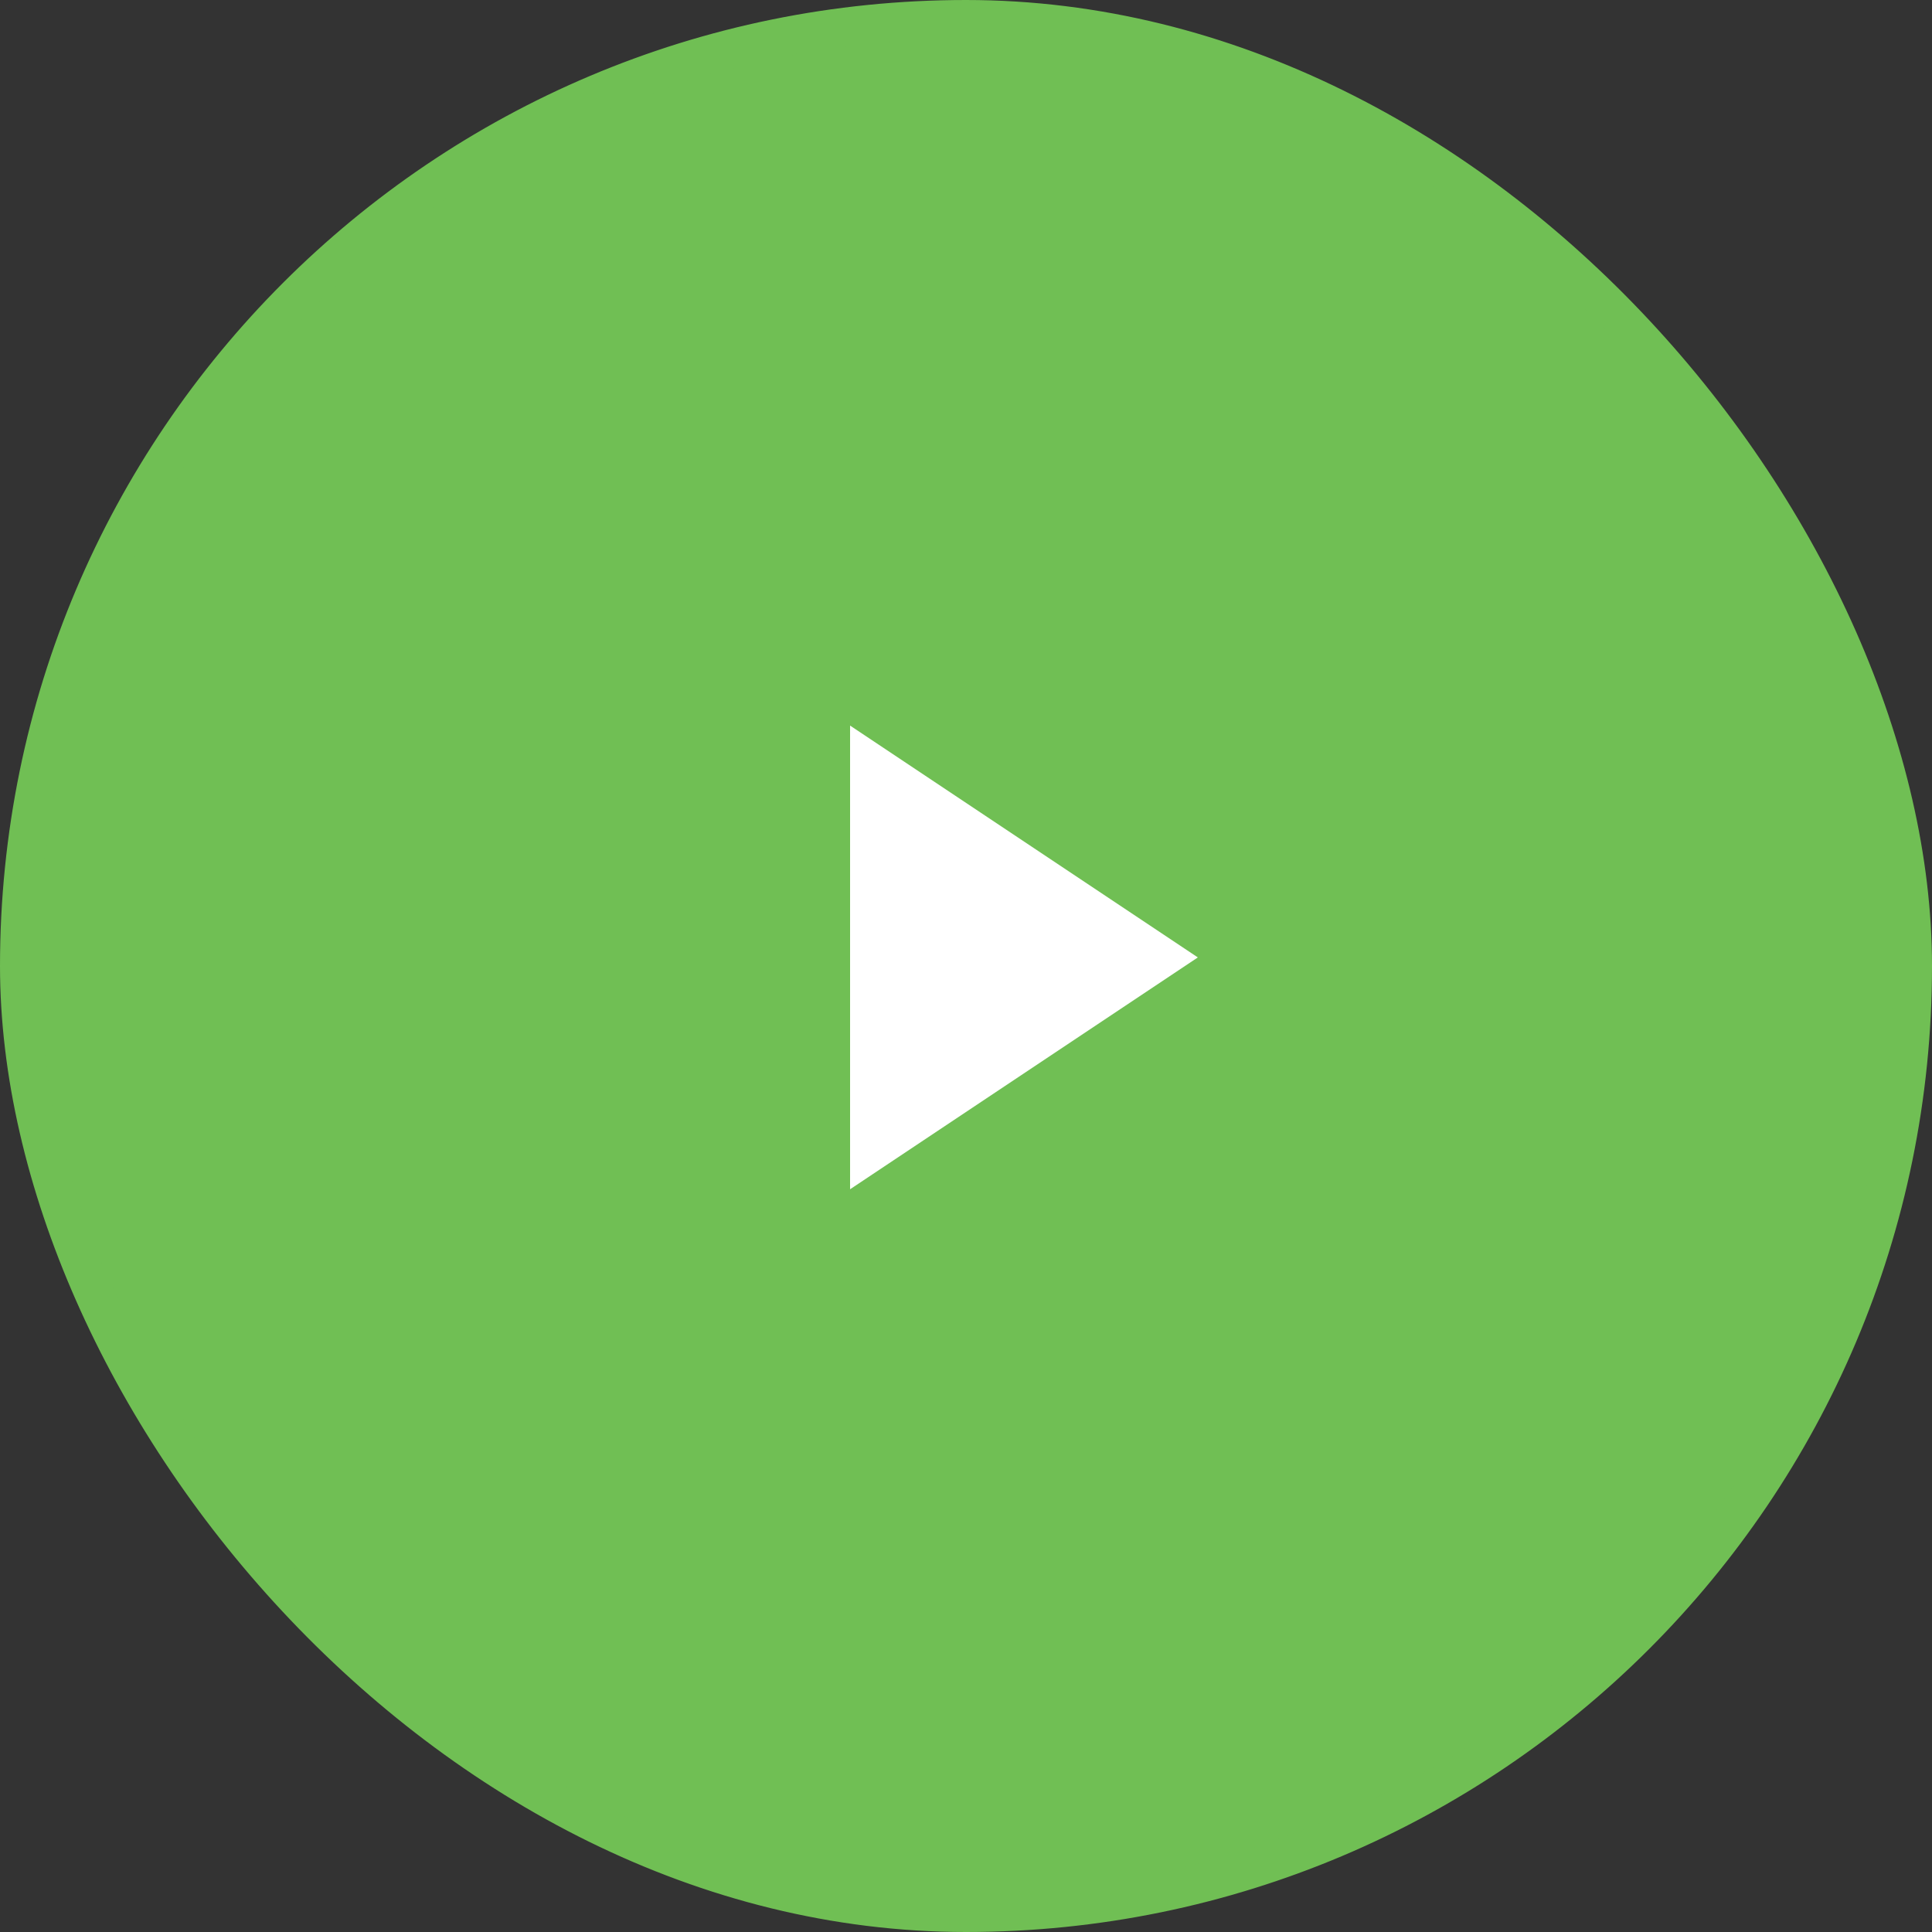 <svg width="50" height="50" viewBox="0 0 50 50" fill="none" xmlns="http://www.w3.org/2000/svg">
<rect x="0" y="0" width="50" height="50" fill="#333333" stroke="none"/>
<rect x="0.5" y="0.5" width="49" height="49" rx="24.5" fill="#70BF54" stroke="#70BF54"/>
<path fill-rule="evenodd" clip-rule="evenodd" d="M31 24.778L22 18.778L22 30.778L31 24.778Z" fill="white"/>
</svg>
